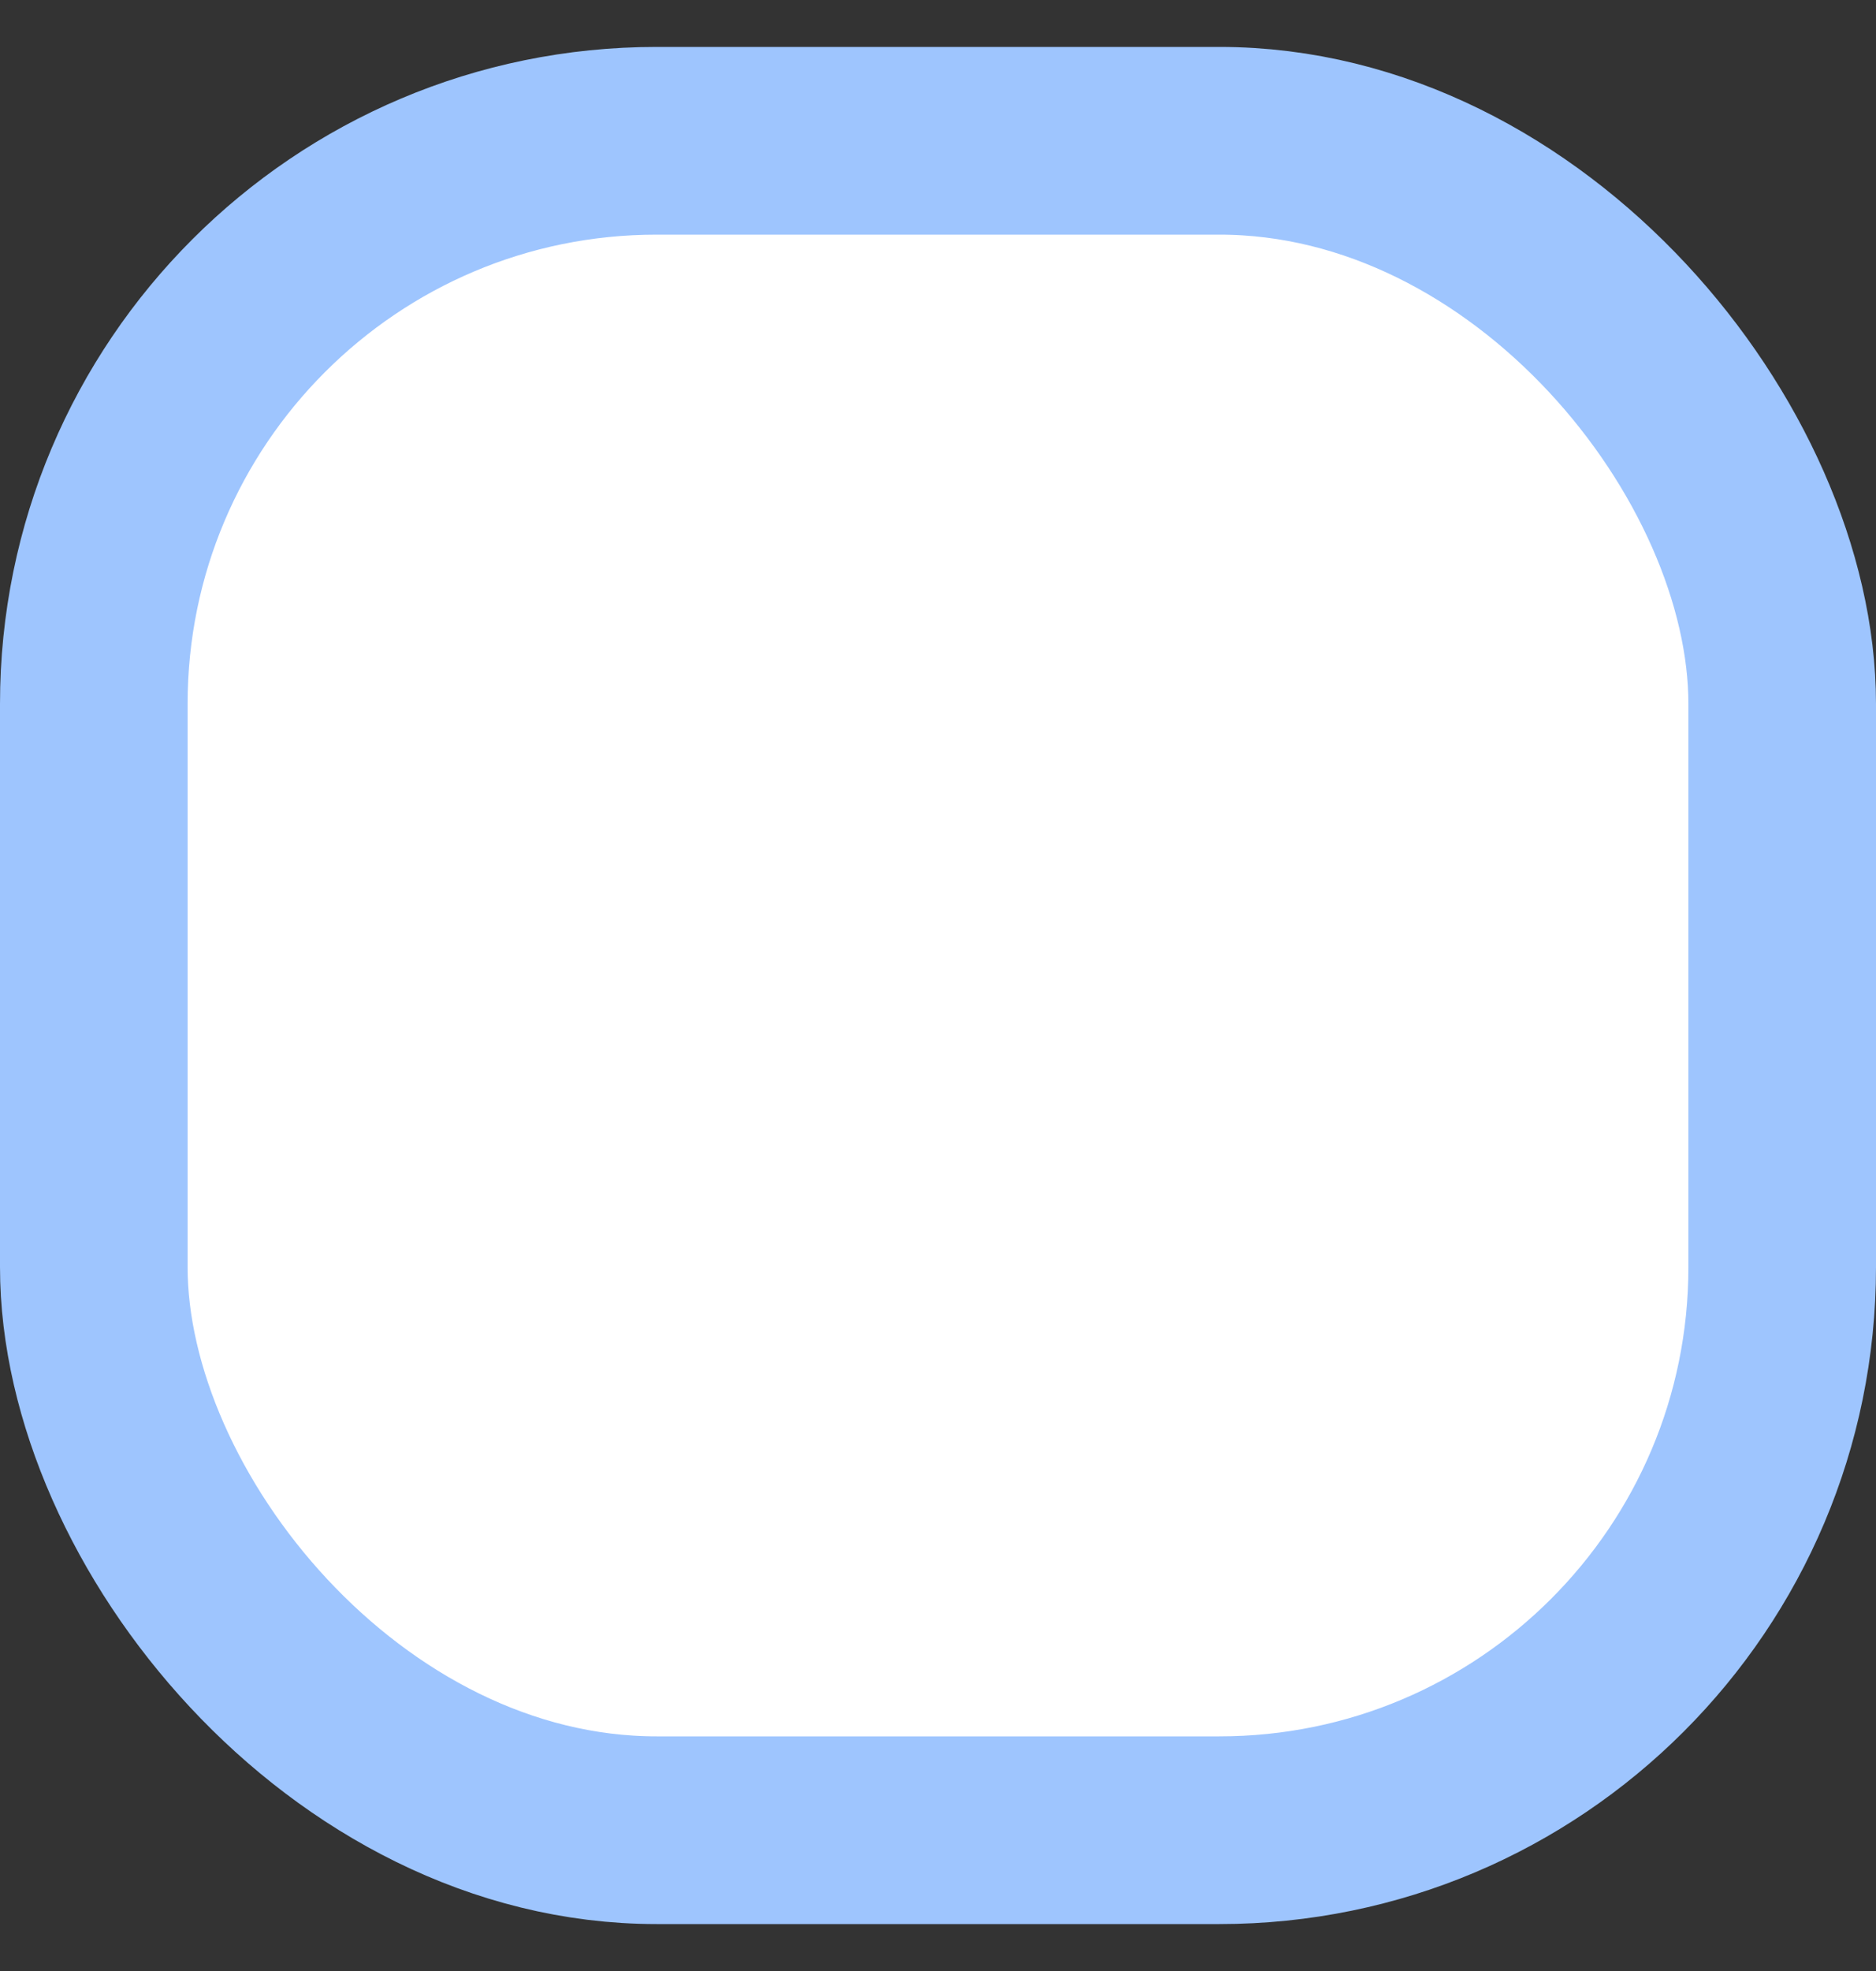 <svg width="20" height="21" viewBox="0 0 20 21" fill="none" xmlns="http://www.w3.org/2000/svg">
<rect x="0" y="0" width="20" height="21" fill="#333333" stroke="none"/>
<rect x="1" y="1.5" width="18" height="18" rx="6" fill="white"/>
<rect x="1" y="1.5" width="18" height="18" rx="6" stroke="#9EC5FE" stroke-width="2"/>
</svg>
